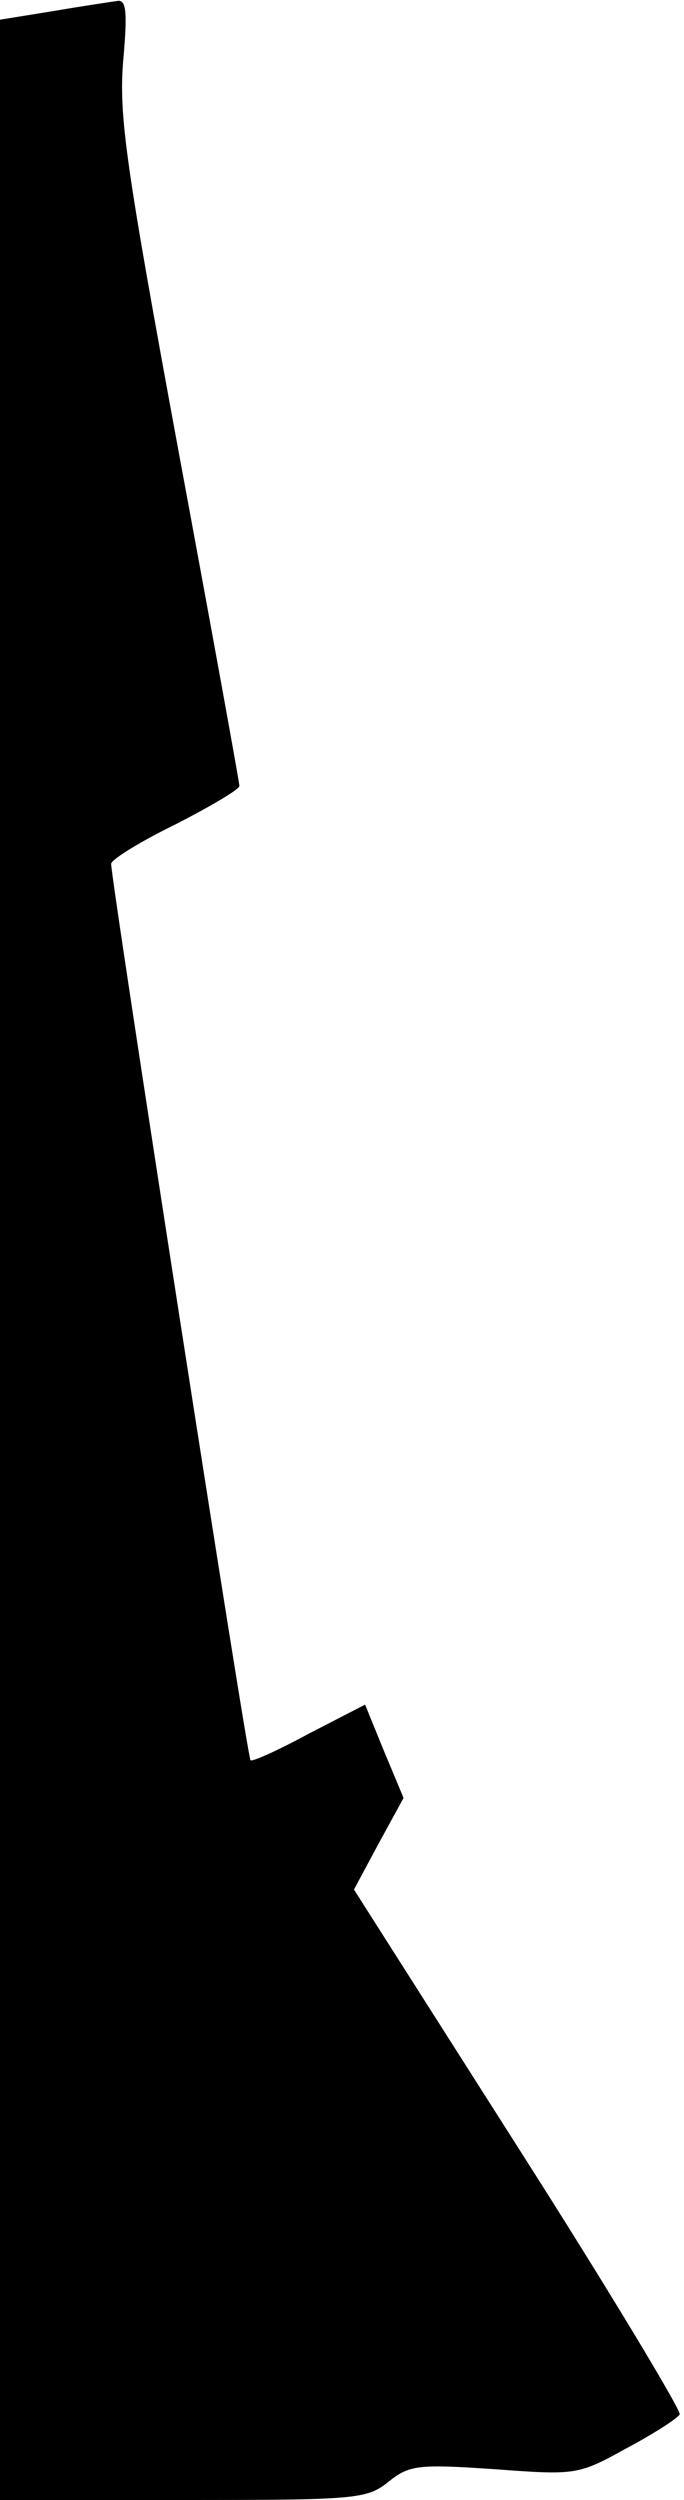 <?xml version="1.0" standalone="no"?>
<!DOCTYPE svg PUBLIC "-//W3C//DTD SVG 20010904//EN"
 "http://www.w3.org/TR/2001/REC-SVG-20010904/DTD/svg10.dtd">
<svg version="1.0" xmlns="http://www.w3.org/2000/svg"
 width="80pt" height="292pt" viewBox="0 0 80 292"
 preserveAspectRatio="xMidYMid meet">
<g transform="translate(0,292) scale(0.1,-0.1)"
fill="#000000" stroke="none">
<path fill="#000000" stroke="none" d="M62 2907 l-62 -10 0 -1448 0 -1449 214
0 c202 0 215 1 240 21 25 20 35 21 124 15 95 -7 98 -7 154 24 32 17 60 35 63
40 2 4 -82 144 -188 310 l-193 303 29 54 29 53 -23 55 -22 54 -66 -34 c-35
-19 -66 -33 -68 -31 -4 4 -163 1027 -163 1047 0 5 34 26 75 46 41 21 75 41 75
45 0 4 -32 180 -71 390 -62 336 -70 392 -65 456 5 56 4 72 -6 71 -7 -1 -41 -6
-76 -12z"/>
</g>
</svg>
